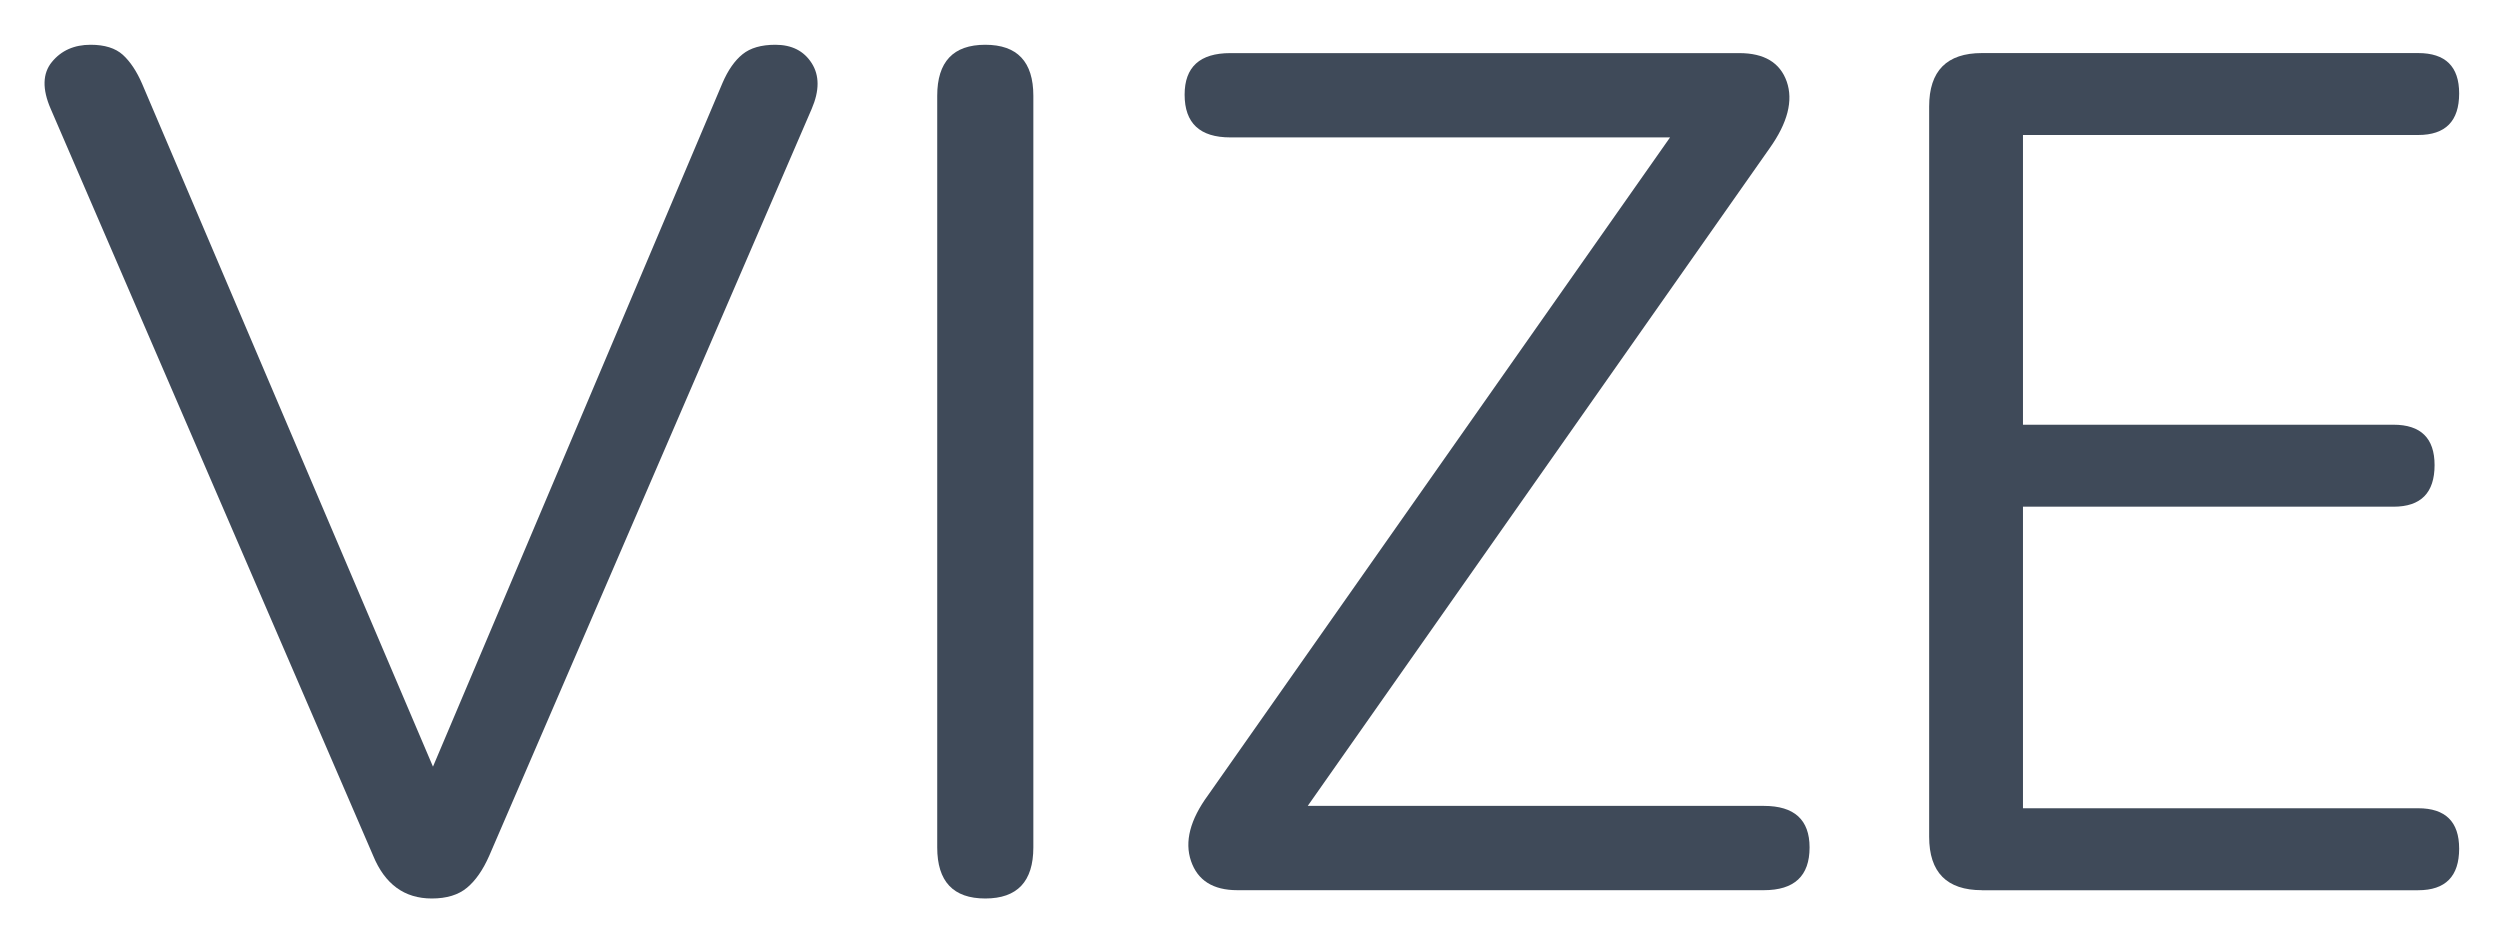 <svg width="53" height="20" viewBox="0 0 53 20" fill="none" xmlns="http://www.w3.org/2000/svg">
<path d="M9.154 19.048C8.574 19.048 8.16 18.746 7.911 18.141L1.075 2.308C0.893 1.889 0.901 1.557 1.1 1.314C1.299 1.071 1.572 0.949 1.921 0.949C2.219 0.949 2.446 1.02 2.604 1.162C2.761 1.305 2.898 1.511 3.014 1.779L9.179 16.253L15.319 1.754C15.435 1.486 15.576 1.284 15.742 1.15C15.907 1.016 16.139 0.949 16.438 0.949C16.786 0.949 17.042 1.079 17.208 1.339C17.374 1.599 17.374 1.922 17.208 2.308L10.372 18.141C10.239 18.443 10.082 18.669 9.9 18.82C9.718 18.972 9.469 19.048 9.154 19.048Z" fill="#3F4A59"/>
<path d="M20.888 19.048C20.208 19.048 19.869 18.687 19.869 17.965V2.031C19.869 1.31 20.208 0.949 20.888 0.949C21.567 0.949 21.907 1.31 21.907 2.031V17.965C21.907 18.687 21.567 19.048 20.888 19.048Z" fill="#3F4A59"/>
<path d="M26.232 18.872C25.718 18.872 25.391 18.666 25.25 18.255C25.109 17.844 25.23 17.378 25.611 16.858L35.405 2.913H26.083C25.437 2.913 25.114 2.611 25.114 2.007C25.114 1.42 25.437 1.126 26.083 1.126H36.872C37.402 1.126 37.737 1.327 37.879 1.73C38.019 2.133 37.899 2.603 37.518 3.14L27.724 17.085H37.394C38.04 17.085 38.363 17.379 38.363 17.966C38.363 18.571 38.04 18.872 37.394 18.872H26.232V18.872Z" fill="#3F4A59"/>
<path d="M42.017 18.872C41.272 18.872 40.898 18.494 40.898 17.739V2.258C40.898 1.503 41.272 1.125 42.017 1.125H51.265C51.844 1.125 52.134 1.41 52.134 1.981C52.134 2.569 51.844 2.862 51.265 2.862H42.887V9.004H50.742C51.322 9.004 51.613 9.29 51.613 9.86C51.613 10.448 51.323 10.742 50.742 10.742H42.887V17.135H51.265C51.844 17.135 52.134 17.421 52.134 17.991C52.134 18.579 51.844 18.873 51.265 18.873H42.017V18.872Z" fill="#3F4A59"/>
</svg>
